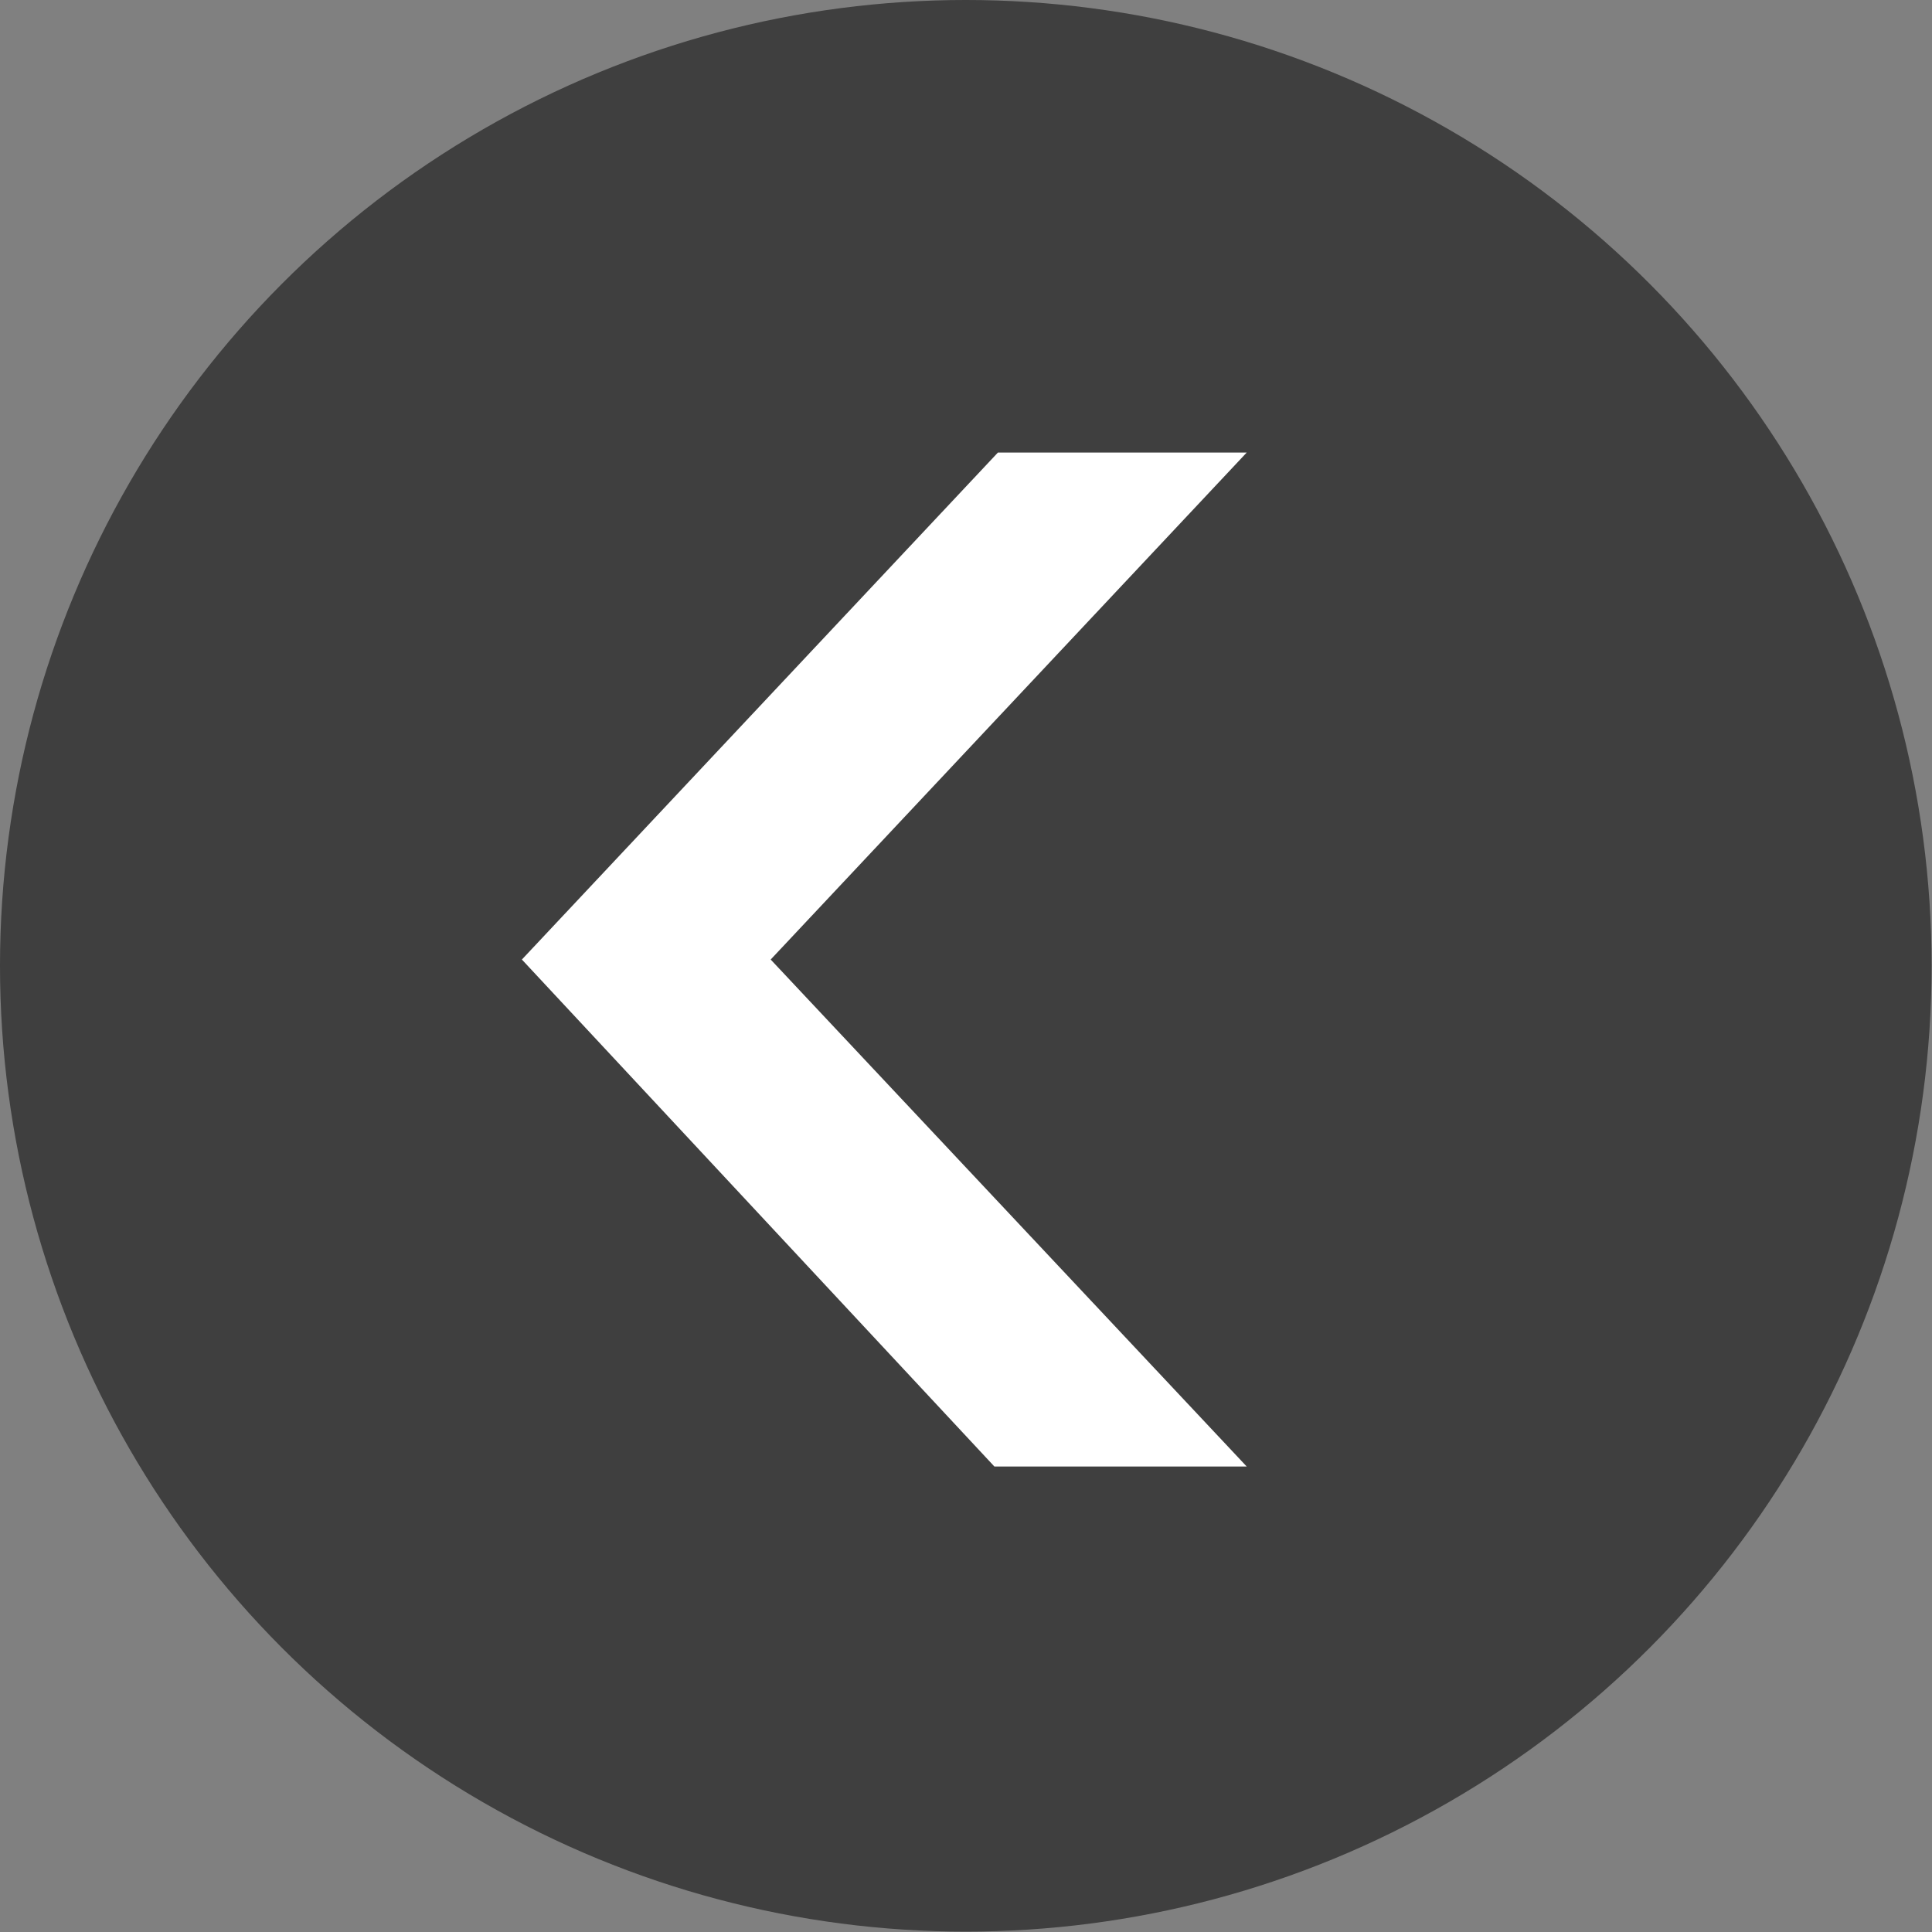 <?xml version="1.0" encoding="UTF-8"?>
<svg id="Layer_2" data-name="Layer 2" xmlns="http://www.w3.org/2000/svg" viewBox="0 0 49.31 49.31">
  <rect x="0" y="0" width="49.31" height="49.31" fill="#808080" stroke="none"/>
  <defs>
    <style>
      .cls-1 {
        fill: #fff;
      }

      .cls-1, .cls-2 {
        stroke-width: 0px;
      }

      .cls-2 {
        fill: #000;
        opacity: .51;
      }
    </style>
  </defs>
  <g id="navigation">
    <g>
      <circle class="cls-2" cx="24.65" cy="24.65" r="24.65"/>
      <path class="cls-1" d="M19.67,24.49l12.15,12.94h-6.44s-12.06-12.94-12.06-12.94l12.15-12.94h6.35s-12.15,12.94-12.15,12.94Z"/>
    </g>
  </g>
</svg>